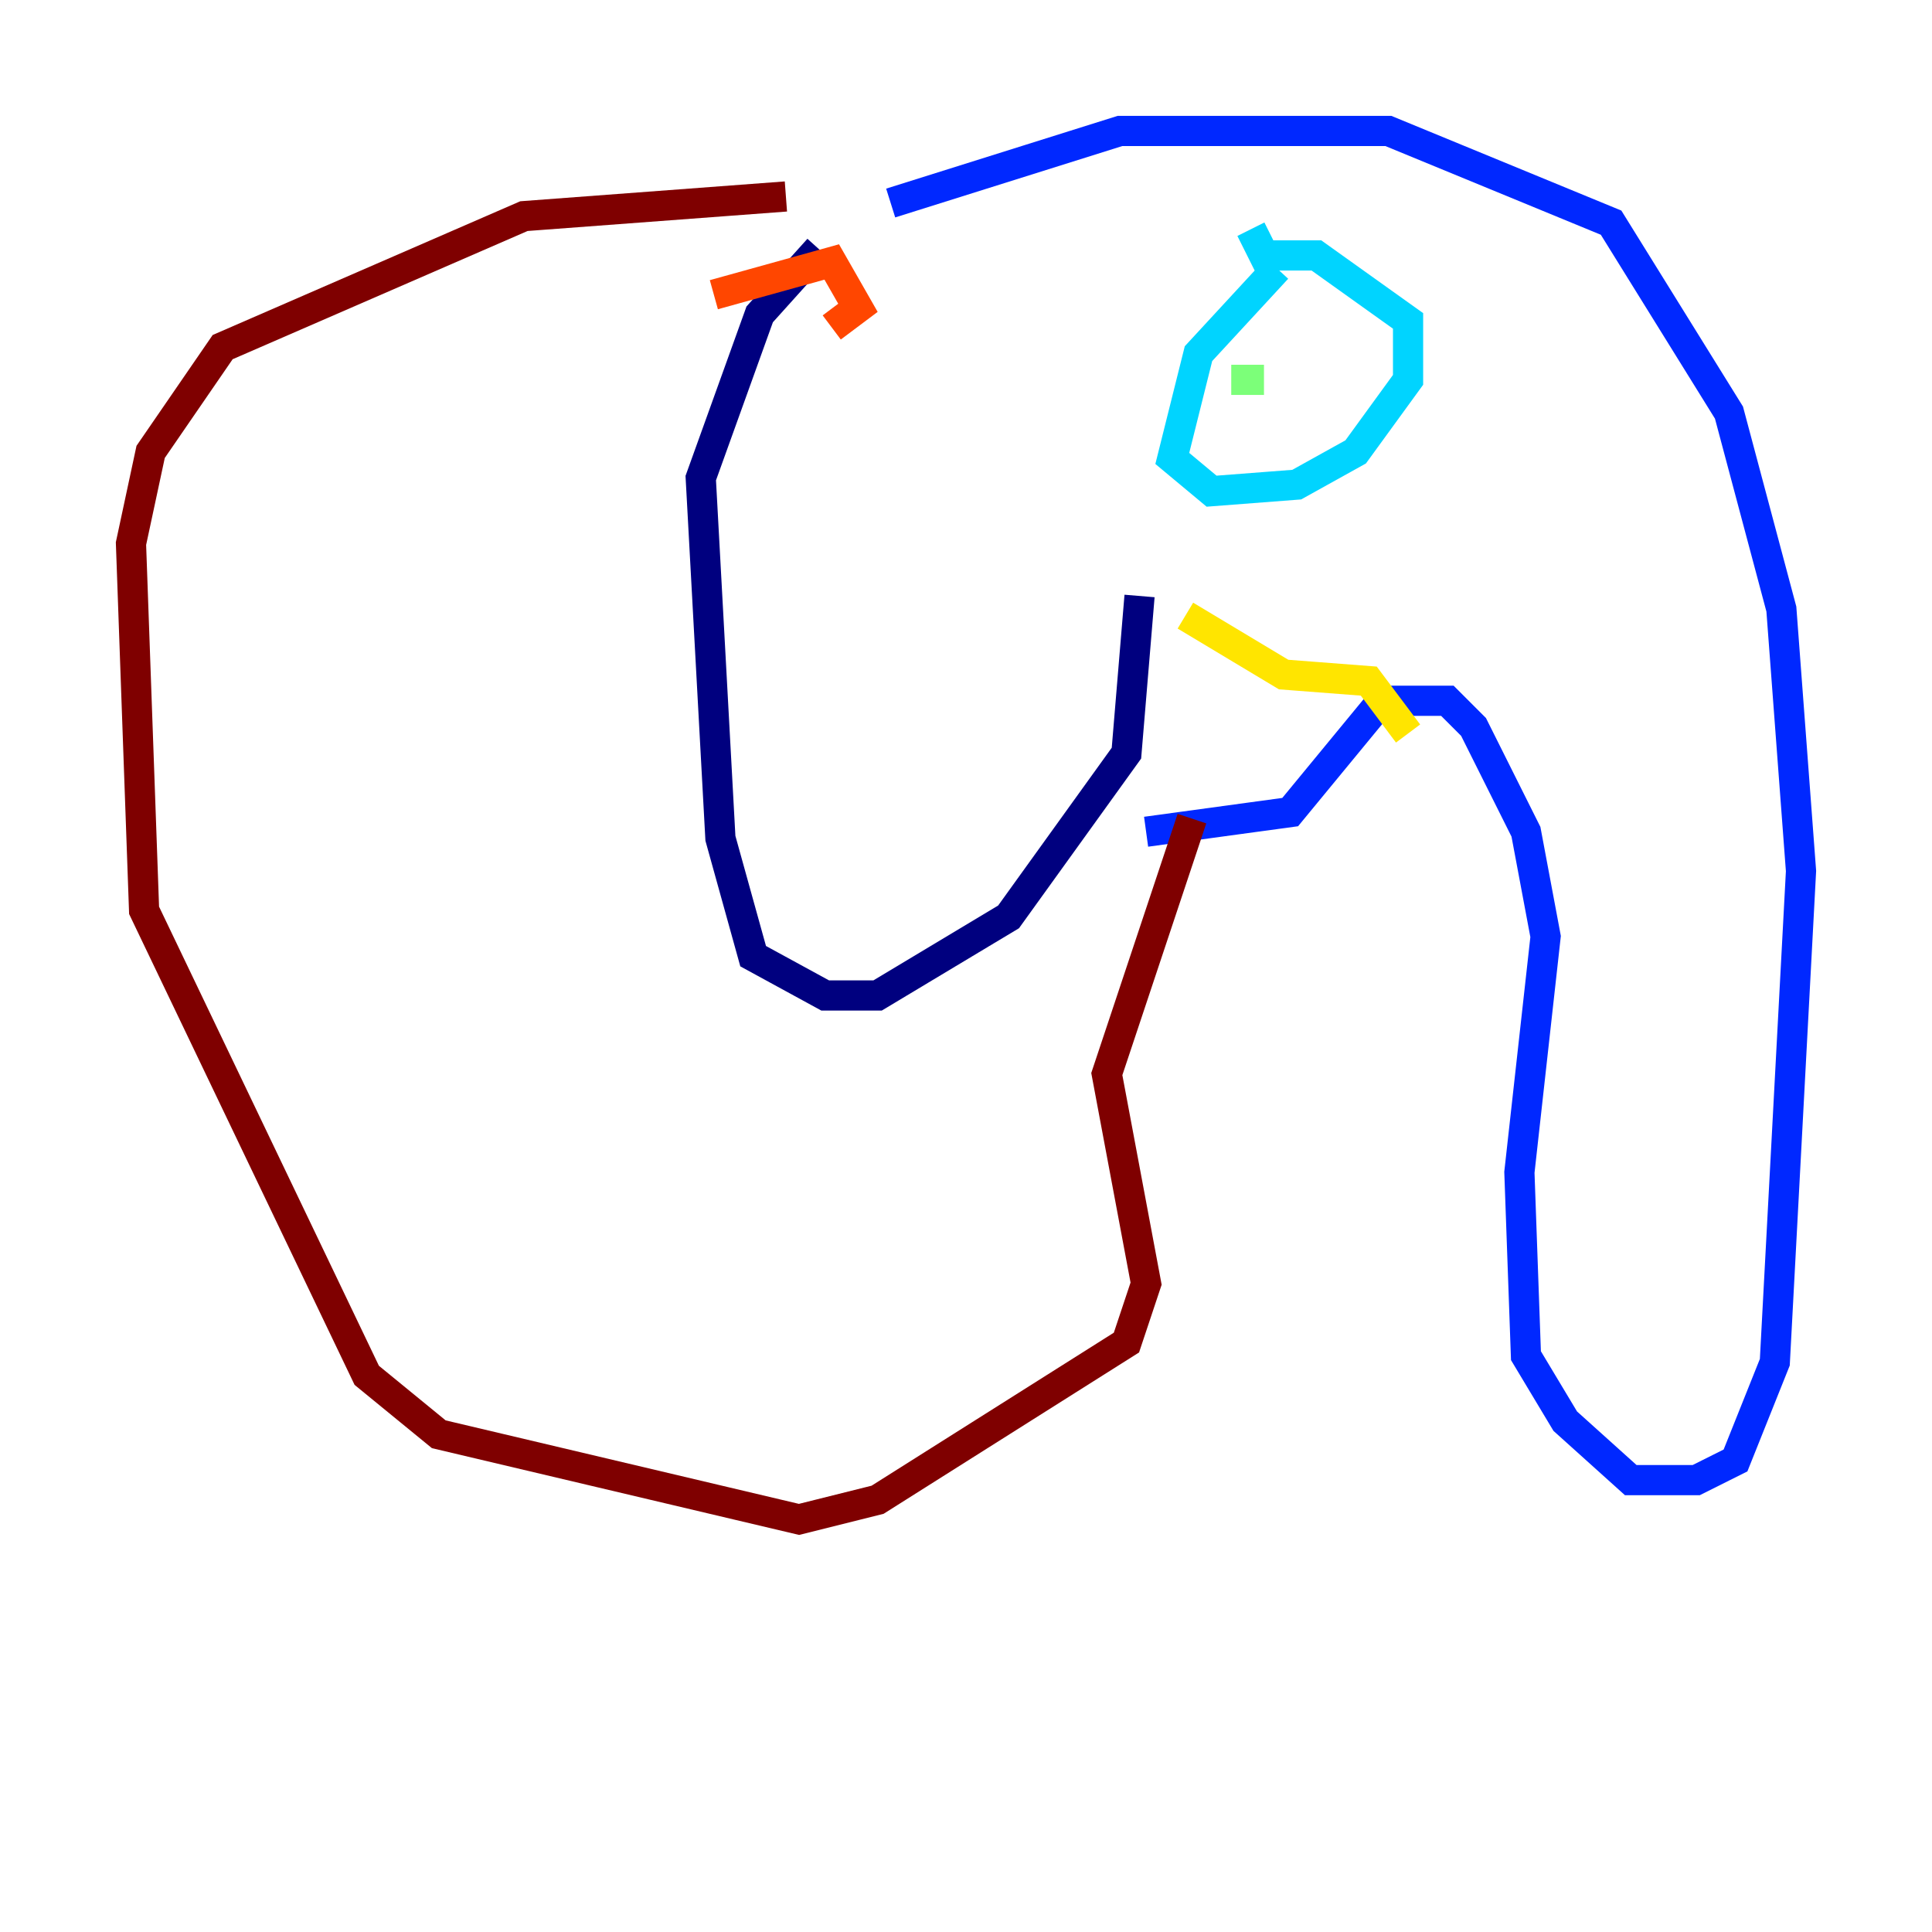 <?xml version="1.0" encoding="utf-8" ?>
<svg baseProfile="tiny" height="128" version="1.2" viewBox="0,0,128,128" width="128" xmlns="http://www.w3.org/2000/svg" xmlns:ev="http://www.w3.org/2001/xml-events" xmlns:xlink="http://www.w3.org/1999/xlink"><defs /><polyline fill="none" points="54.237,16.488 50.332,20.827 46.427,31.675 47.729,55.539 49.898,63.349 54.671,65.953 58.142,65.953 66.82,60.746 74.63,49.898 75.498,39.485" stroke="#00007f" stroke-width="2" /><polyline fill="none" points="59.01,13.451 74.197,8.678 91.986,8.678 106.739,14.752 114.549,27.336 118.02,40.352 119.322,57.709 117.586,90.251 114.983,96.759 112.38,98.061 108.041,98.061 103.702,94.156 101.098,89.817 100.664,77.668 102.4,62.047 101.098,55.105 97.627,48.163 95.891,46.427 91.552,46.427 85.478,53.803 75.932,55.105" stroke="#0028ff" stroke-width="2" /><polyline fill="none" points="82.875,15.186 83.742,16.922 87.214,16.922 93.288,21.261 93.288,25.166 89.817,29.939 85.912,32.108 80.271,32.542 77.668,30.373 79.403,23.43 84.61,17.79" stroke="#00d4ff" stroke-width="2" /><polyline fill="none" points="81.573,25.166 83.742,25.166" stroke="#7cff79" stroke-width="2" /><polyline fill="none" points="93.288,48.597 90.685,45.125 85.044,44.691 78.536,40.786" stroke="#ffe500" stroke-width="2" /><polyline fill="none" points="55.105,21.695 56.841,20.393 55.105,17.356 47.295,19.525" stroke="#ff4600" stroke-width="2" /><polyline fill="none" points="52.068,13.017 34.712,14.319 14.752,22.997 9.98,29.939 8.678,36.014 9.546,60.312 24.298,91.119 29.071,95.024 52.936,100.664 58.142,99.363 74.63,88.949 75.932,85.044 73.329,71.159 78.969,54.237" stroke="#7f0000" stroke-width="2" /></svg>
